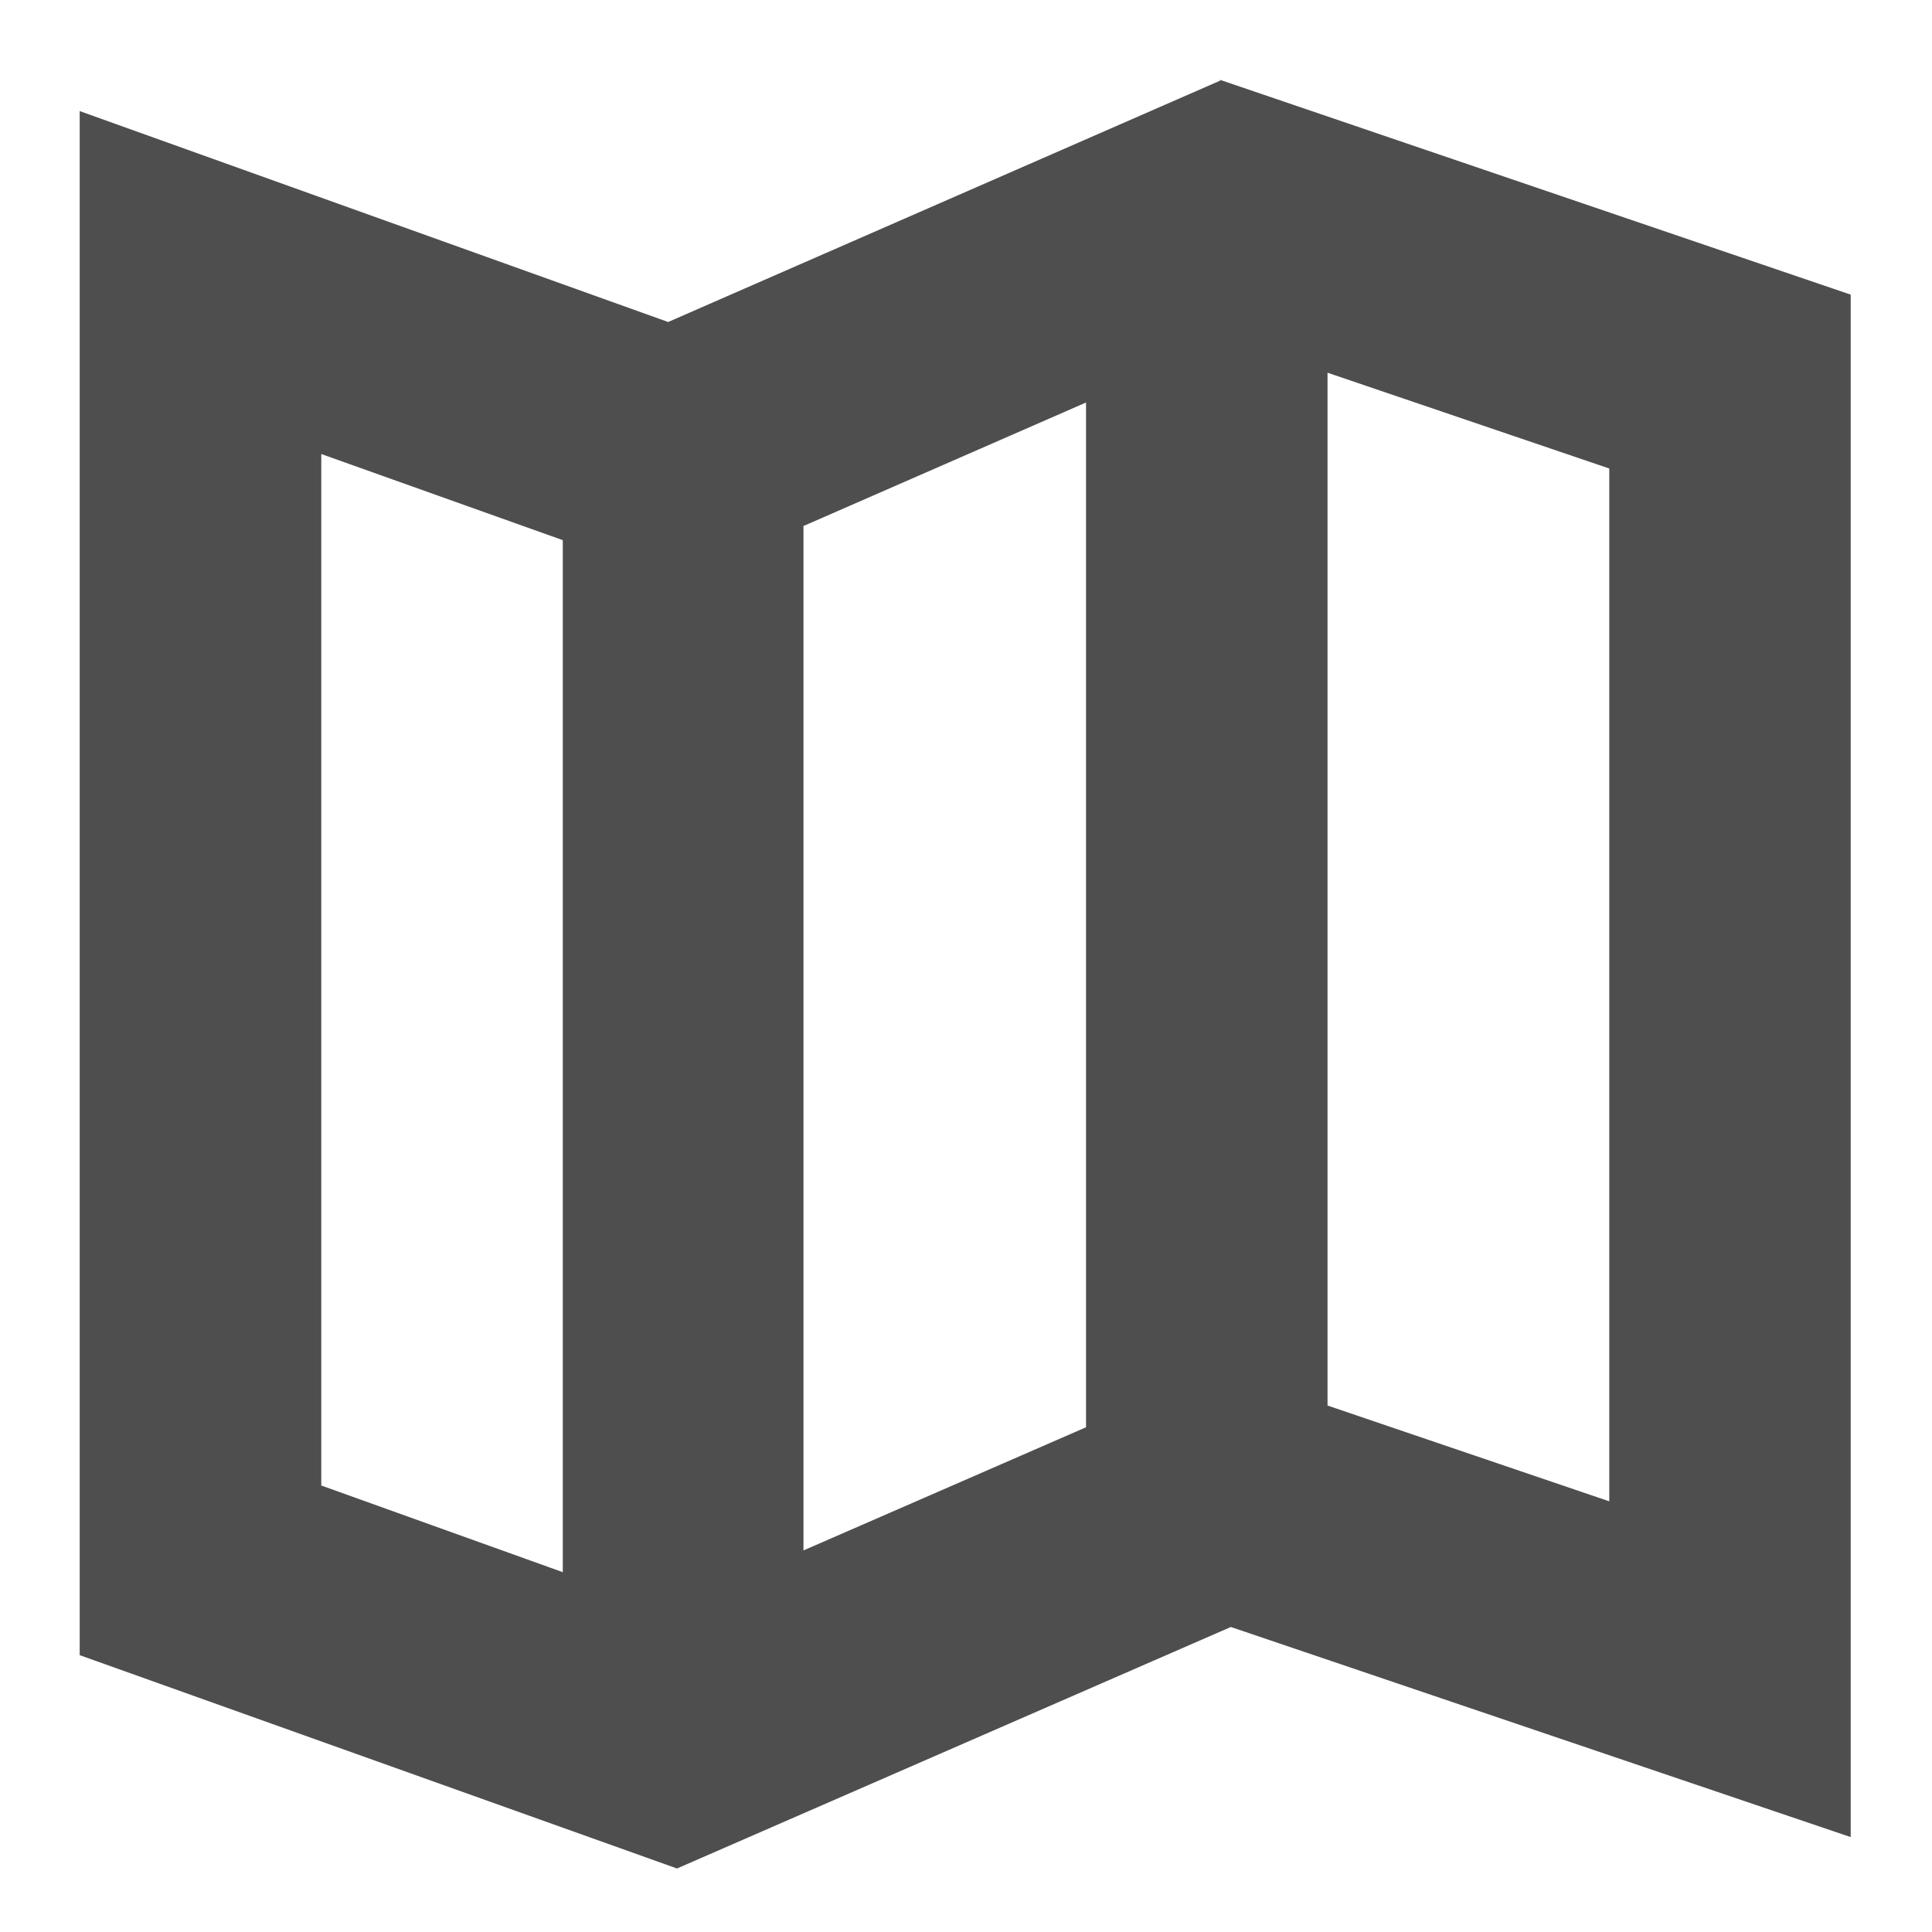 <svg viewBox="0 0 24 24" xmlns="http://www.w3.org/2000/svg"><g transform="translate(-211-927)"><path fill="#4E4E4E" fill-rule="evenodd" d="M15.161 1L8.3 4 .99 1.38v19.181l7.42 2.65 6.88-3 7.7 2.61V3.66L15.15.99Zm1.33 16.46V4.63l3.5 1.19v12.83l-3.5-1.19Zm-6.5-10.93l3.5-1.53v12.73l-3.51 1.53V6.53Zm-6 11.92V5.64l3 1.07v12.82l-3.01-1.08Z" transform="translate(211 927)"/></g></svg>
